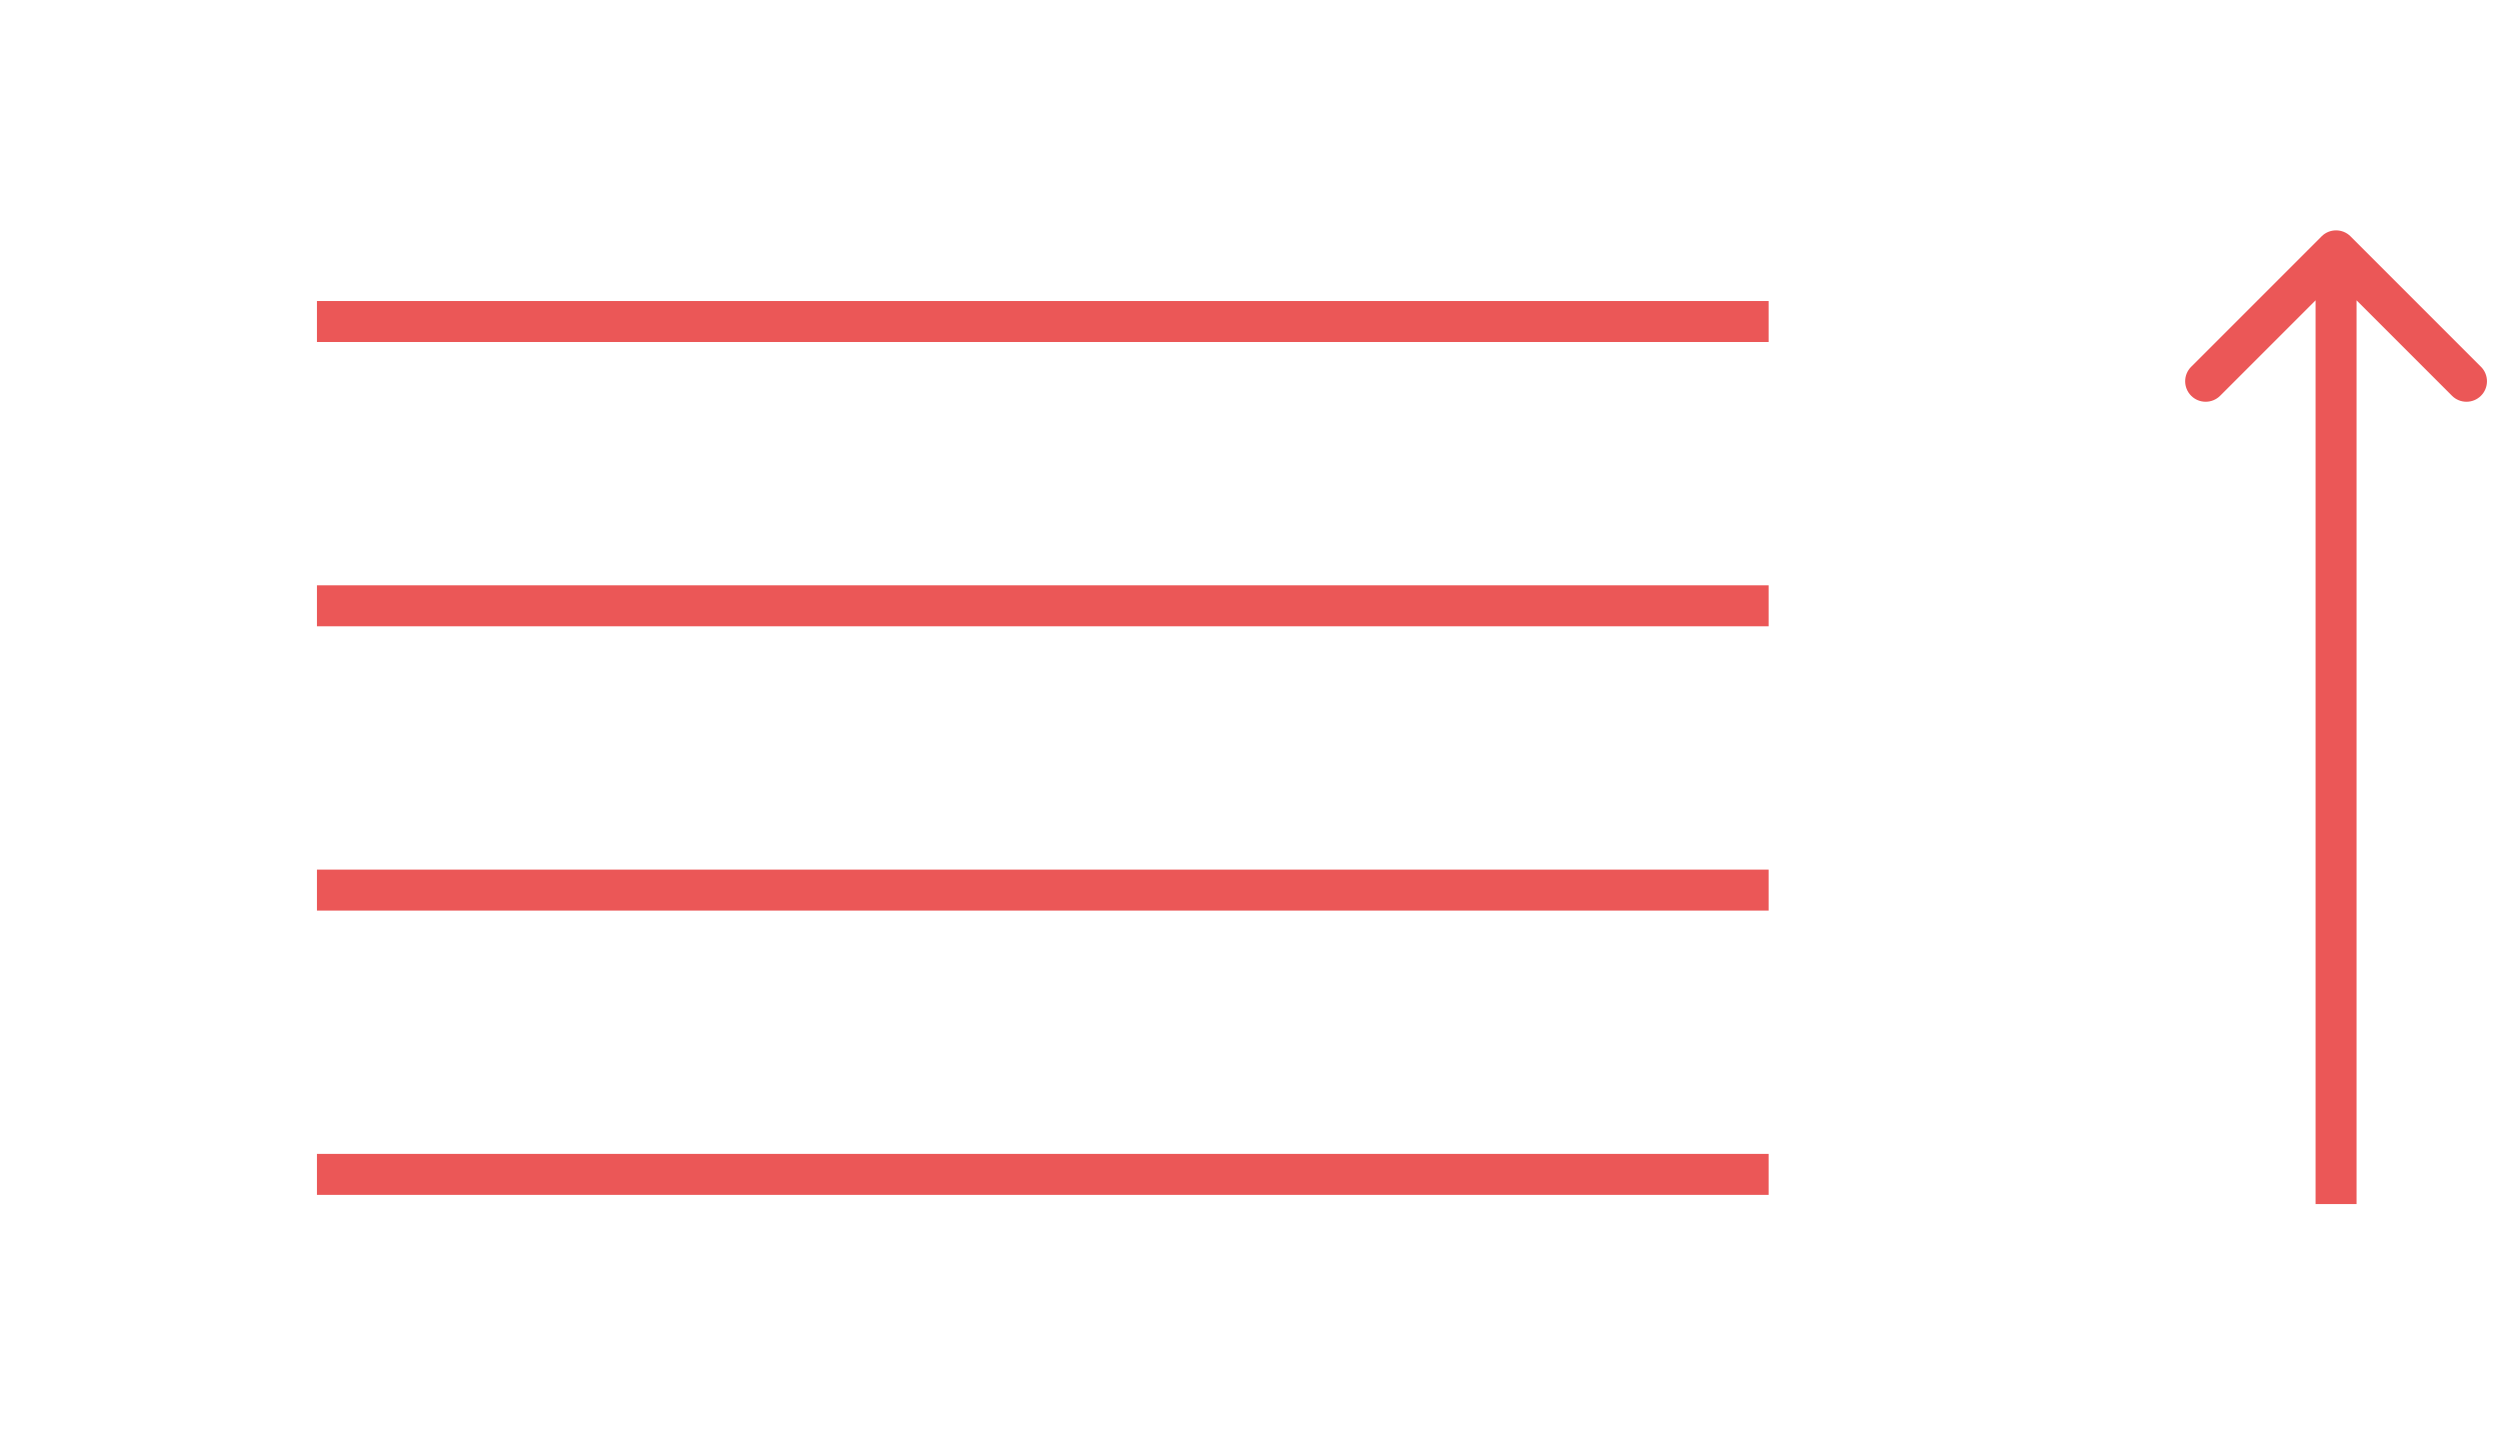 <svg width="122" height="71" viewBox="0 0 122 71" version="1.1" xmlns="http://www.w3.org/2000/svg" xmlns:xlink="http://www.w3.org/1999/xlink">
<g id="Canvas" transform="translate(1485 -575)">
<g id="Group">
<g id="Line">
<use xlink:href="#path0_stroke" transform="matrix(-1 1.22736e-16 -1.22194e-16 -1 -1398.69 617.437)" fill="#EB5757"/>
</g>
<g id="Line">
<use xlink:href="#path0_stroke" transform="matrix(-1 1.22736e-16 -1.22194e-16 -1 -1398.69 631.31)" fill="#EB5757"/>
</g>
<g id="Line">
<use xlink:href="#path0_stroke" transform="matrix(-1 1.22736e-16 -1.22194e-16 -1 -1398.69 603.563)" fill="#EB5757"/>
</g>
<g id="Line">
<use xlink:href="#path0_stroke" transform="matrix(-1 1.22736e-16 -1.22194e-16 -1 -1398.69 589.69)" fill="#EB5757"/>
</g>
<g id="Rectangle 12">
<mask id="mask0_outline_ins">
<use xlink:href="#path1_fill" fill="white" transform="translate(-1485 575)"/>
</mask>
<g mask="url(#mask0_outline_ins)">
<use xlink:href="#path2_stroke_2x" transform="translate(-1485 575)" fill="#EB5757"/>
</g>
</g>
<g id="Arrow 2">
<use xlink:href="#path3_stroke" transform="matrix(6.10968e-17 -1 1 6.13682e-17 -1371 633.759)" fill="#EB5757"/>
</g>
</g>
</g>
<defs>
<path id="path0_stroke" d="M 0 0L 70.843 0L 70.843 -2L 0 -2L 0 0Z"/>
<path id="path1_fill" d="M 0 0L 100.971 0L 100.971 71L 0 71L 0 0Z"/>
<path id="path2_stroke_2x" d="M 0 0L 0 -2L -2 -2L -2 0L 0 0ZM 100.971 0L 102.971 0L 102.971 -2L 100.971 -2L 100.971 0ZM 100.971 71L 100.971 73L 102.971 73L 102.971 71L 100.971 71ZM 0 71L -2 71L -2 73L 0 73L 0 71ZM 0 2L 100.971 2L 100.971 -2L 0 -2L 0 2ZM 98.971 0L 98.971 71L 102.971 71L 102.971 0L 98.971 0ZM 100.971 69L 0 69L 0 73L 100.971 73L 100.971 69ZM 2 71L 2 0L -2 0L -2 71L 2 71Z"/>
<path id="path3_stroke" d="M 47.224 0.707C 47.615 0.317 47.615 -0.317 47.224 -0.707L 40.86 -7.071C 40.47 -7.462 39.837 -7.462 39.446 -7.071C 39.056 -6.681 39.056 -6.047 39.446 -5.657L 45.103 0L 39.446 5.657C 39.056 6.047 39.056 6.681 39.446 7.071C 39.837 7.462 40.47 7.462 40.86 7.071L 47.224 0.707ZM 0 1L 46.517 1L 46.517 -1L 0 -1L 0 1Z"/>
</defs>
</svg>
